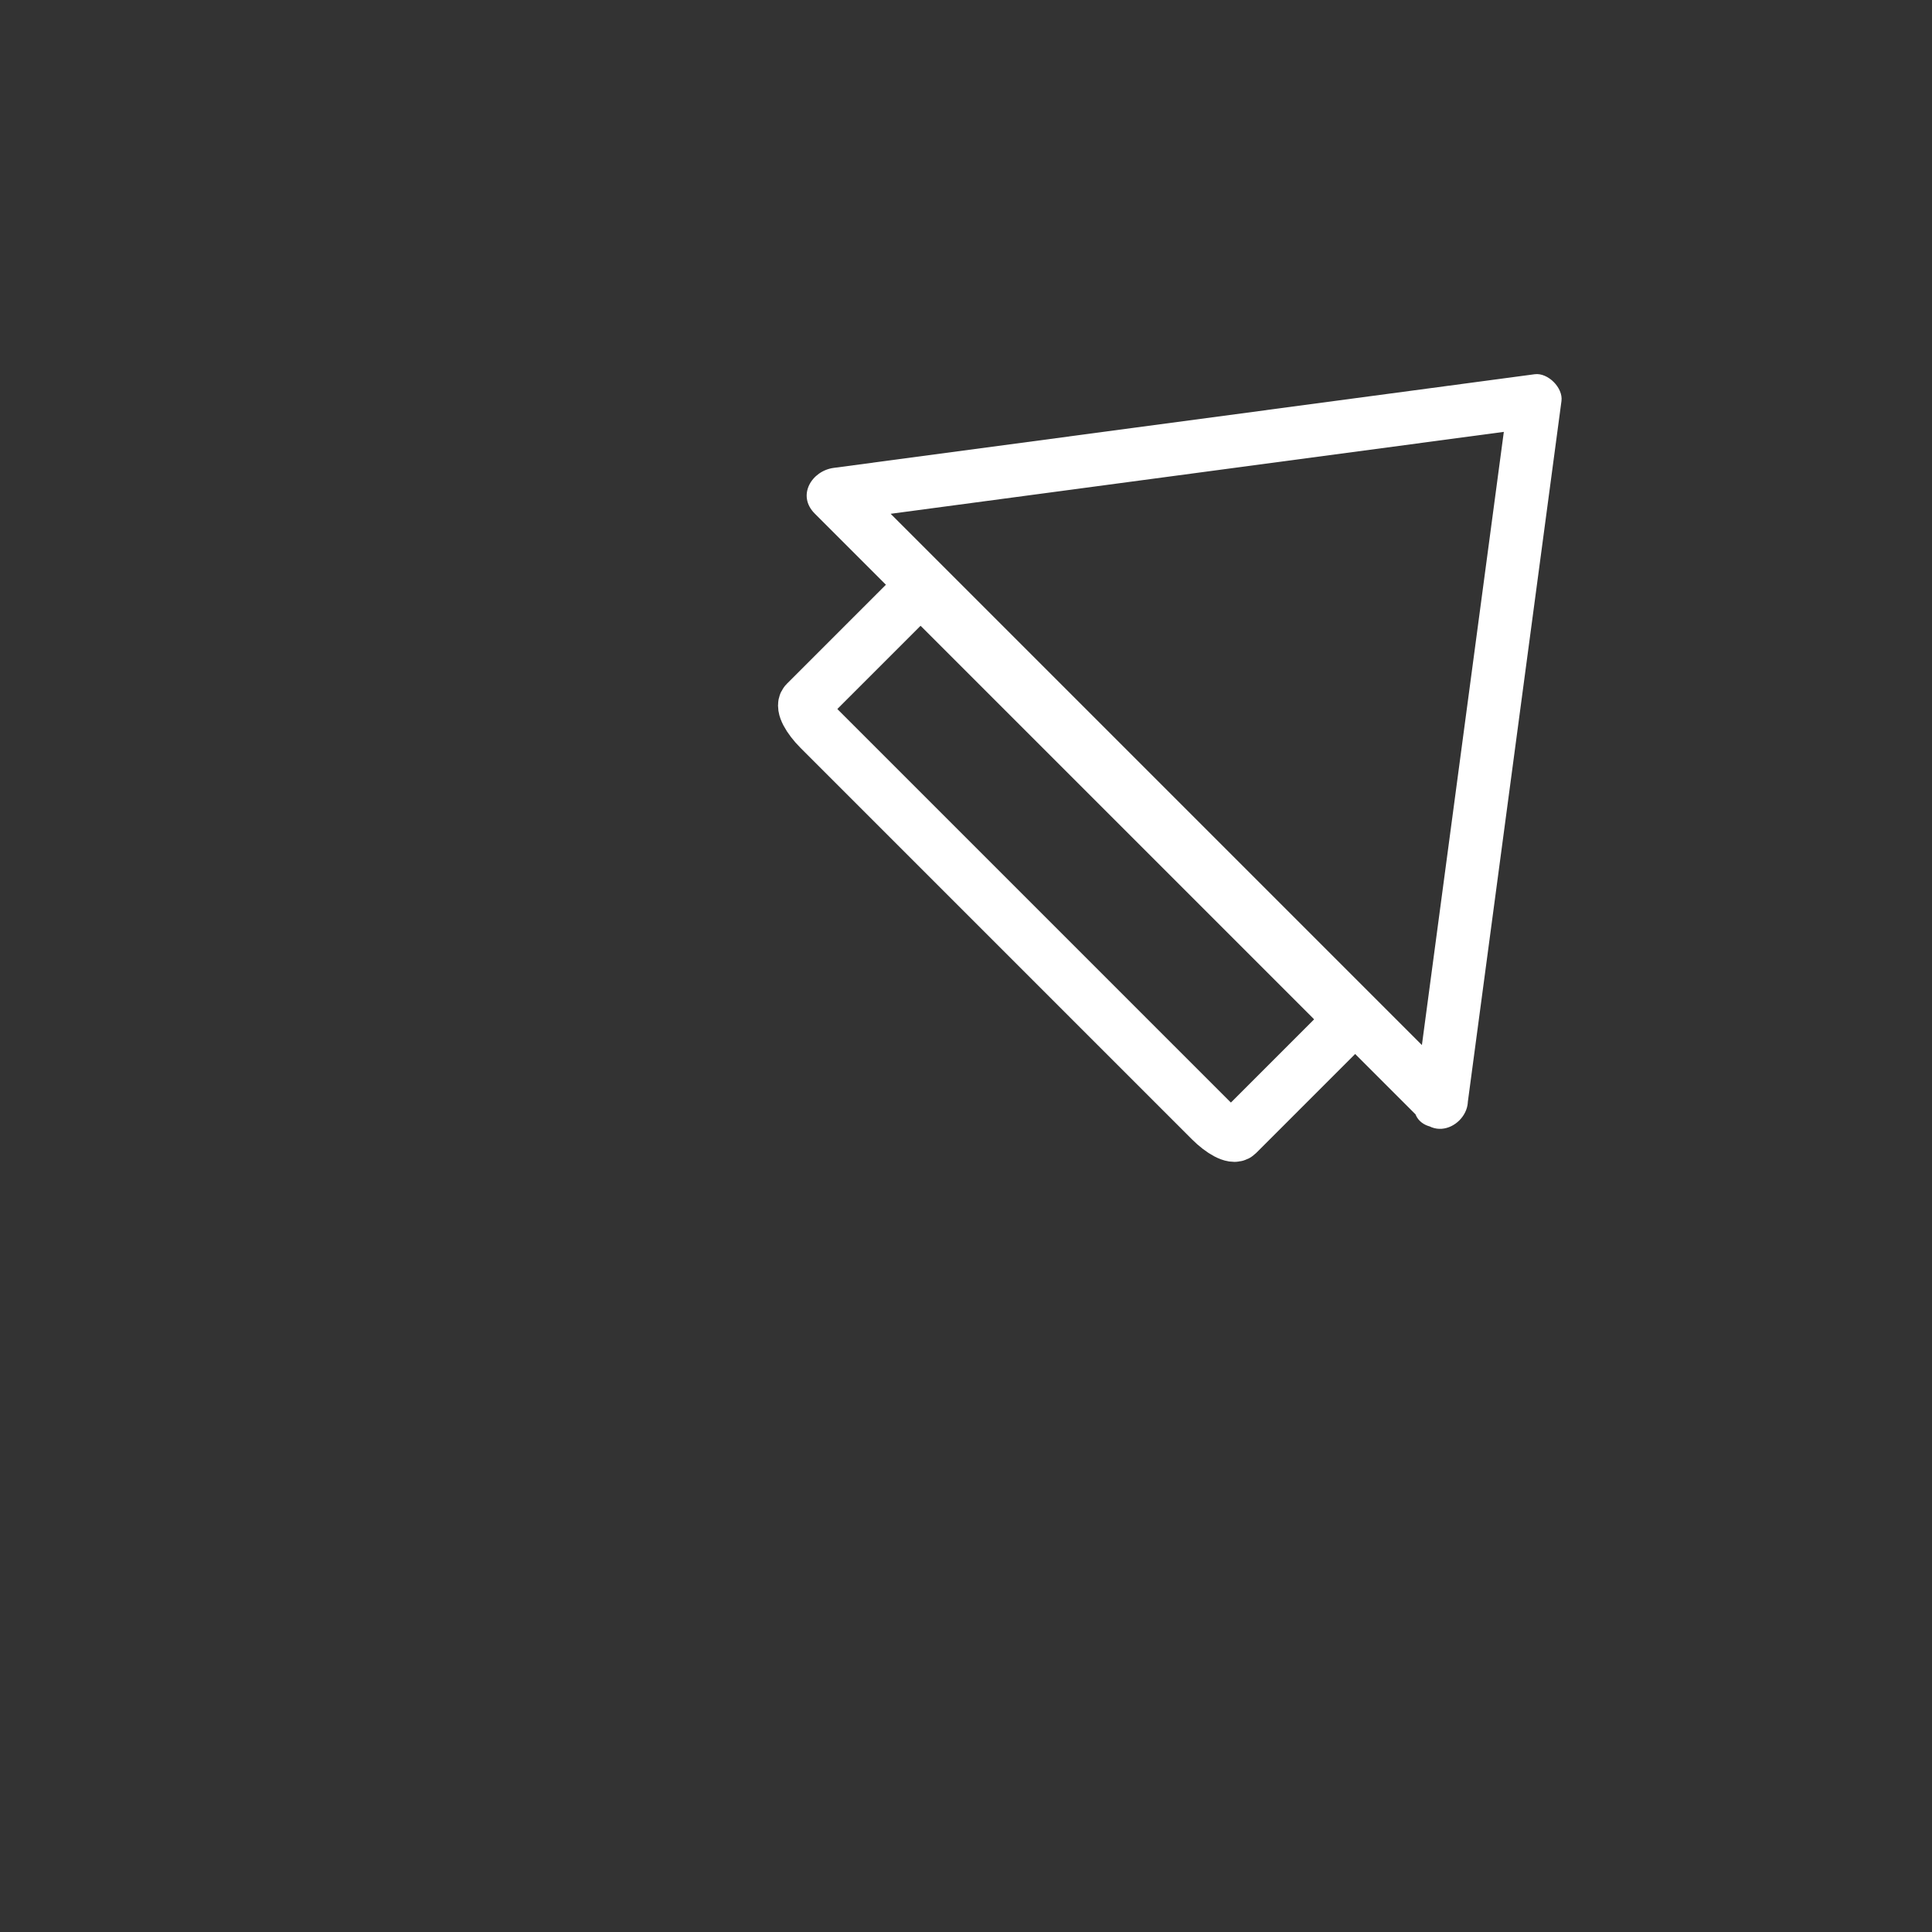 <?xml version="1.0" encoding="iso-8859-1"?>
<!-- Generator: Adobe Illustrator 16.0.0, SVG Export Plug-In . SVG Version: 6.00 Build 0)  -->
<!DOCTYPE svg PUBLIC "-//W3C//DTD SVG 1.1//EN" "http://www.w3.org/Graphics/SVG/1.1/DTD/svg11.dtd">
<svg version="1.1" xmlns="http://www.w3.org/2000/svg" xmlns:xlink="http://www.w3.org/1999/xlink" x="0px" y="0px" width="361px"
	 height="361px" viewBox="0 0 361 361" style="enable-background:new 0 0 361 361;" xml:space="preserve">
<rect x="0" y="0" width="361" height="361" fill="#333333" stroke="none"/>
<g id="control_x5F_arrow_x5F_up_x5F_right">
	<path style="fill:none;stroke:#FFFFFF;stroke-width:10;stroke-miterlimit:10;" d="M175.761,113.604
		c-2.071-2.071-4.273-3.225-4.919-2.58l-20.287,20.287c-0.646,0.646,0.508,2.849,2.579,4.92l73.112,73.112
		c2.07,2.07,4.272,3.225,4.919,2.578l20.287-20.287c0.646-0.646-0.508-2.848-2.578-4.918L175.761,113.604z"/>
	<g>
		<g>
			<path style="fill:#FFFFFF;" d="M274.266,205.92c5.833-43.665,11.667-87.329,17.5-130.994c0.329-2.463-2.537-5.329-5-5
				c-43.664,5.833-87.328,11.667-130.993,17.5c-4.077,0.545-6.935,5.137-3.536,8.536c34.919,34.919,69.838,69.837,104.756,104.756
				c2.912,2.912,5.825,5.824,8.737,8.736c4.563,4.564,11.635-2.507,7.07-7.07c-34.918-34.919-69.837-69.838-104.756-104.757
				c-2.912-2.912-5.824-5.825-8.736-8.737c-1.179,2.845-2.357,5.69-3.536,8.536c43.665-5.833,87.329-11.667,130.993-17.5
				c-1.667-1.667-3.333-3.333-5-5c-5.833,43.665-11.667,87.329-17.5,130.994C263.414,212.297,273.425,212.215,274.266,205.92z"/>
		</g>
	</g>
</g>
<g id="Ebene_1">
</g>
</svg>
